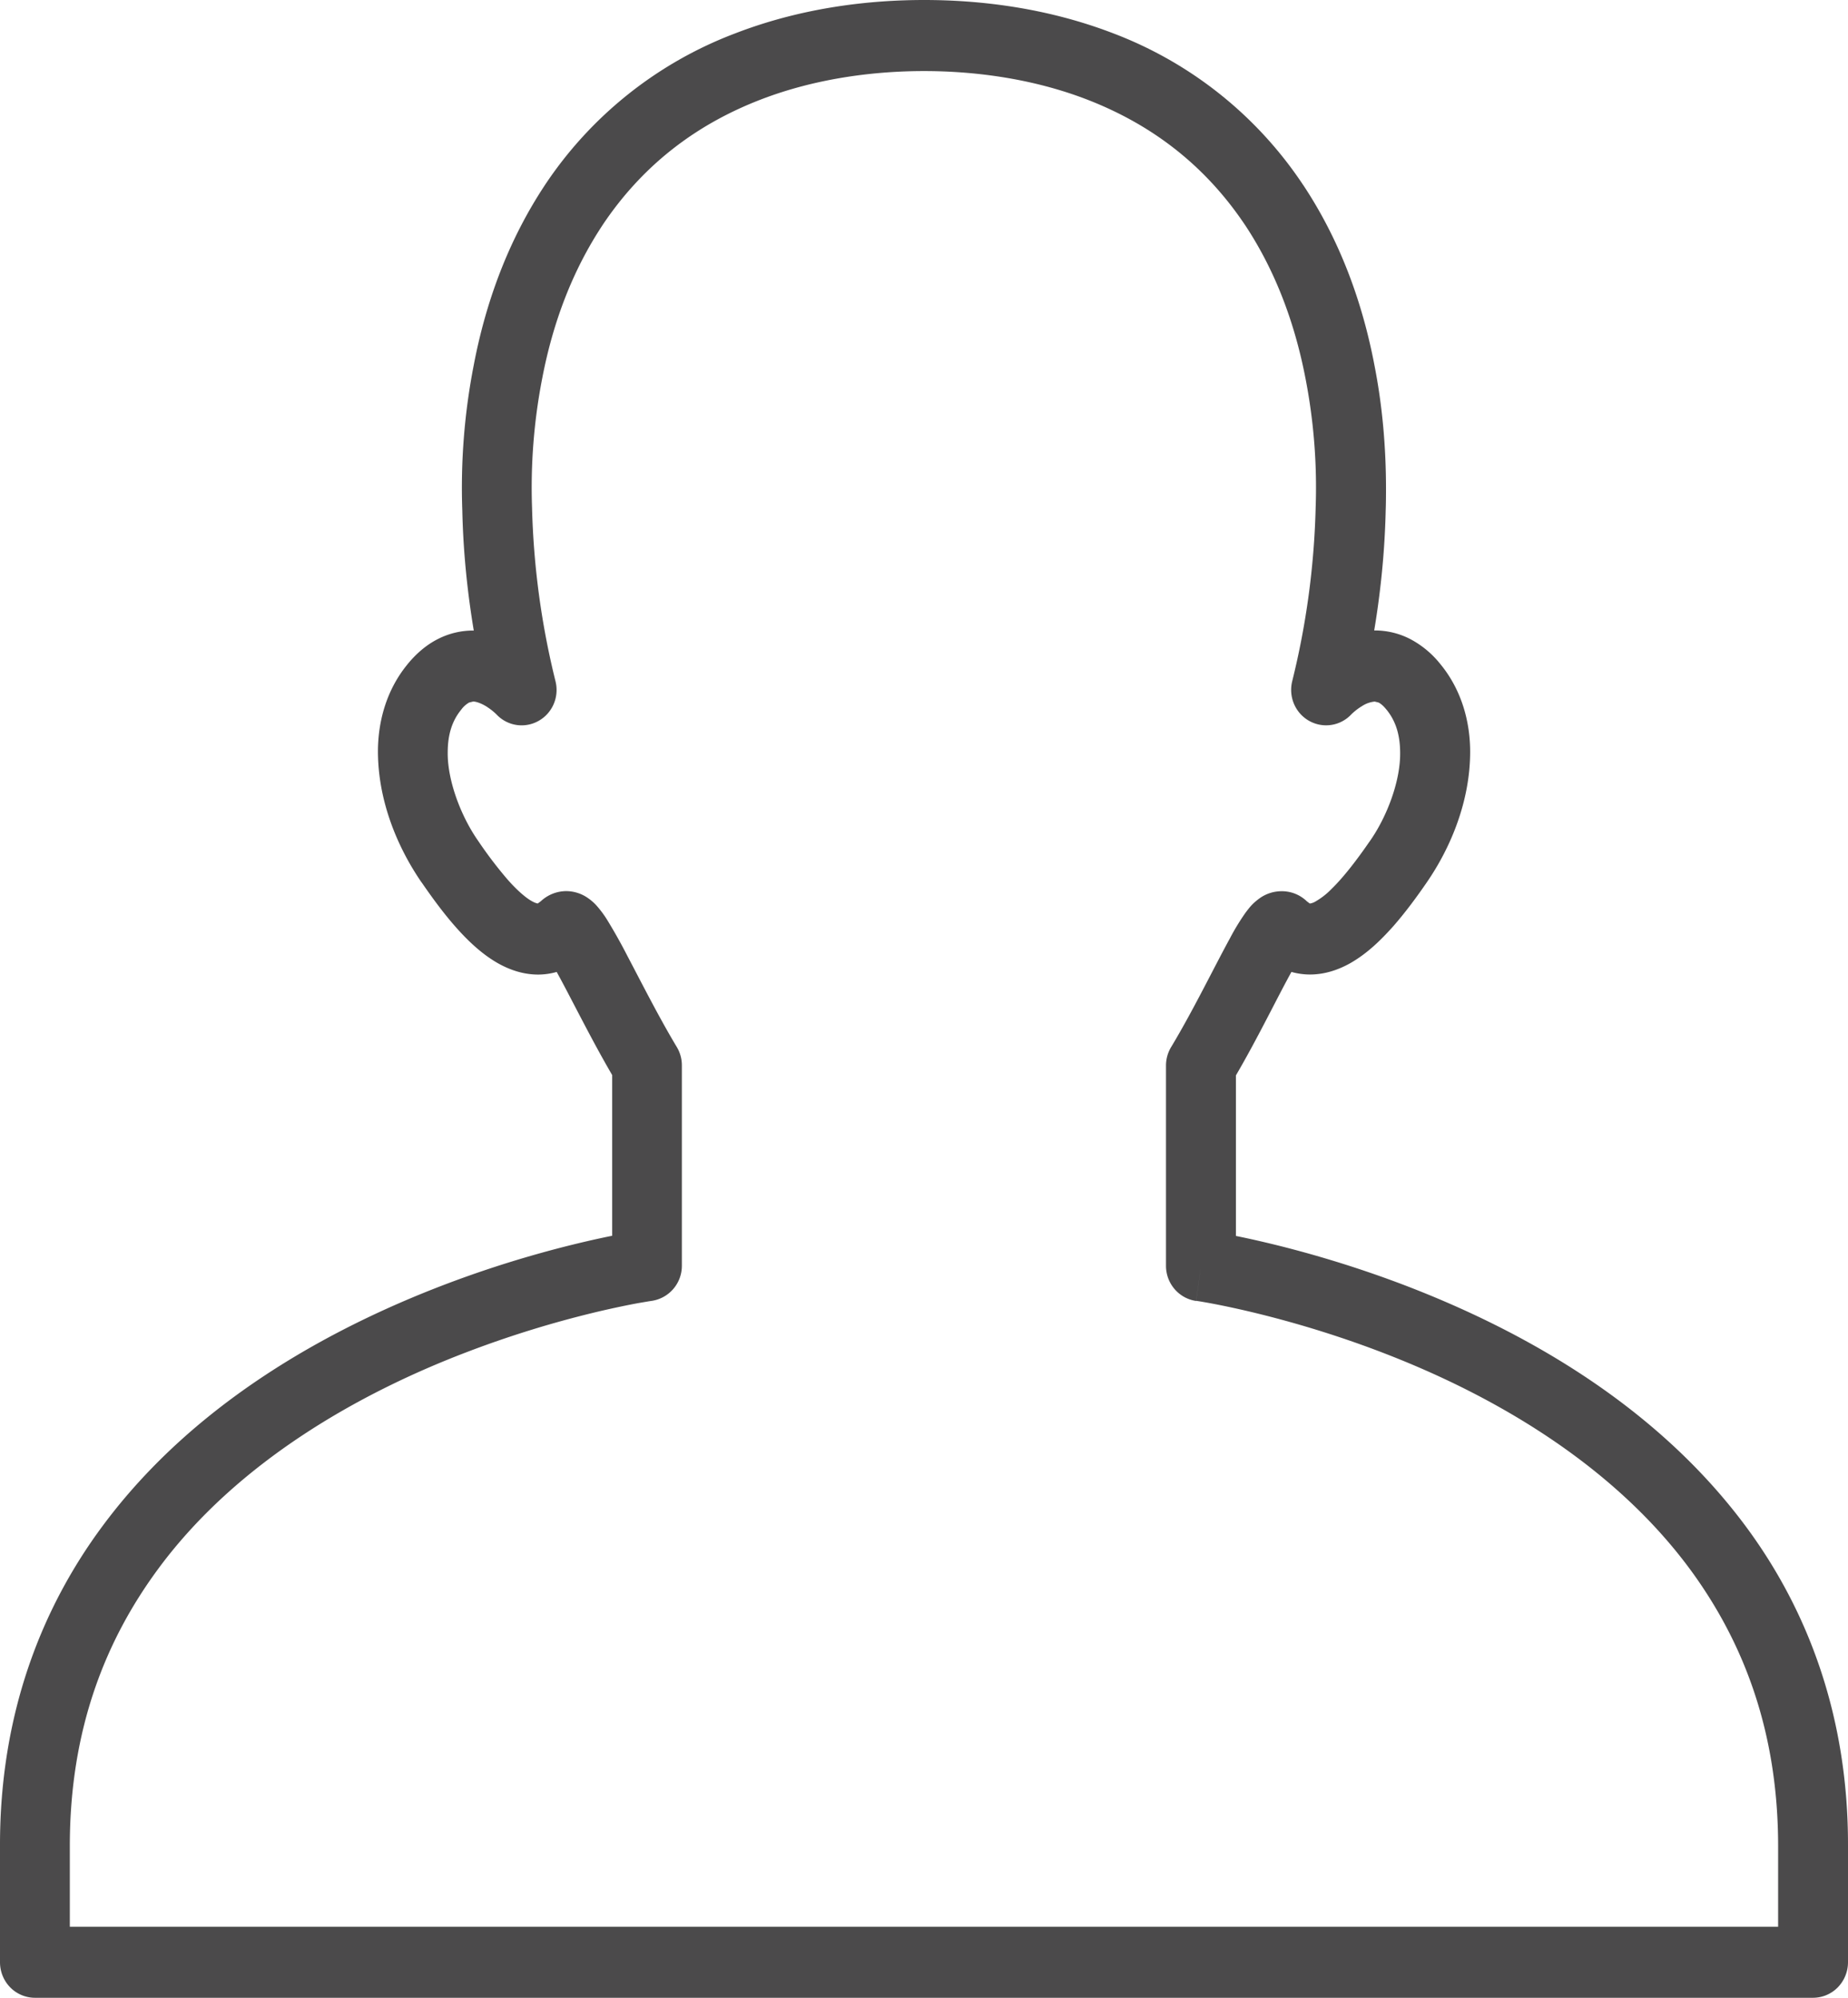 <svg xmlns="http://www.w3.org/2000/svg" xmlns:xlink="http://www.w3.org/1999/xlink" width="37" height="40" viewBox="0 0 37 40"><defs><path id="a" d="M0 0h37v40H0z"/></defs><clipPath id="b"><use xlink:href="#a" overflow="visible"/></clipPath><path clip-path="url(#b)" fill="#4B4A4B" d="M24.046 25.342h.699v-4.009h-.699l.597.371c.395-.656.748-1.363 1.026-1.894.139-.264.26-.486.341-.614l.049-.074.017-.021-.234-.205.182.252c.047-.036.053-.048.053-.048l-.234-.205.182.252-.334-.462.218.528a.543.543 0 0 0 .116-.065l-.334-.462.218.528-.246-.596v.646a.627.627 0 0 0 .246-.05l-.246-.596v.646-.667l-.244.62a.674.674 0 0 0 .244.048v-.667l-.244.62.243-.616-.442.488a.683.683 0 0 0 .199.128l.243-.616-.442.488-.002-.002c.138.13.296.239.47.313s.361.111.542.111c.303-.001.57-.097.796-.222.339-.192.609-.454.862-.736.249-.283.476-.592.68-.889l-.002.003c.488-.709.863-1.627.869-2.597.003-.602-.163-1.245-.593-1.77l.002.003a1.91 1.91 0 0 0-.619-.514 1.549 1.549 0 0 0-.697-.167c-.475.004-.828.196-1.071.355a2.389 2.389 0 0 0-.409.342l.507.489.679.172c.283-1.151.481-2.436.51-3.77v.005c.005-.142.006-.283.006-.424 0-.832-.071-1.671-.236-2.502l.001.004c-.242-1.256-.689-2.483-1.421-3.587l-.002-.002A7.945 7.945 0 0 0 22.288.667C20.912.138 19.557 0 18.503 0c-1.054 0-2.411.138-3.785.669a7.95 7.95 0 0 0-3.809 3.038l-.001.002c-.731 1.104-1.179 2.332-1.42 3.587l.001-.004a12.78 12.78 0 0 0-.233 2.926v-.005c.028 1.333.227 2.619.51 3.77l.678-.172.508-.489c-.025-.026-.167-.178-.41-.342-.243-.16-.596-.351-1.072-.355-.222 0-.467.05-.697.167-.23.115-.439.292-.619.514l.003-.003c-.428.522-.593 1.162-.59 1.761.006.975.386 1.896.875 2.606l-.002-.005c.273.396.579.812.936 1.162.18.175.374.335.6.463.225.125.492.222.795.223.18 0 .369-.037.542-.112.174-.074.332-.183.469-.313l-.001.001-.443-.488.244.616a.702.702 0 0 0 .2-.128l-.443-.488.244.616-.245-.62v.667a.68.68 0 0 0 .245-.048l-.245-.62v.667-.624l-.343.521c.05.032.15.099.343.103v-.624l-.343.521.219-.332-.288.274a.358.358 0 0 0 .069.058l.219-.332-.288.274.065-.063-.067.06.002.002.065-.063-.067.06c.005.002.091.127.183.293.144.254.333.625.545 1.029.213.407.452.853.707 1.278l.597-.37h-.699v4.01h.699l-.098-.704c-.045.009-3.17.451-6.359 2.187-1.593.869-3.209 2.067-4.44 3.726C.825 32.206-.003 34.333 0 36.947v2.342c0 .188.074.37.205.503.13.133.311.208.494.208h35.602a.696.696 0 0 0 .494-.208.723.723 0 0 0 .205-.503v-2.342c.004-2.613-.824-4.741-2.055-6.397-1.85-2.487-4.551-3.941-6.773-4.798-2.227-.855-3.993-1.109-4.027-1.114l-.099.704h.699-.699l-.097.704h.004c.14.019 3.139.491 6.027 2.106 1.445.807 2.858 1.893 3.896 3.321 1.038 1.433 1.721 3.198 1.725 5.474v1.631H1.398v-1.631c.002-2.312.707-4.097 1.774-5.541 1.597-2.162 4.065-3.527 6.151-4.325a20.96 20.96 0 0 1 2.657-.821c.338-.079.61-.134.794-.168l.211-.036.052-.008.014-.002a.709.709 0 0 0 .601-.704v-4.01a.71.71 0 0 0-.103-.371c-.355-.592-.7-1.275-.988-1.822a10.944 10.944 0 0 0-.399-.712 2.108 2.108 0 0 0-.211-.287.977.977 0 0 0-.181-.16.764.764 0 0 0-.435-.138.75.75 0 0 0-.505.201l-.001.001-.06.044v.003-.001s-.039-.001-.119-.046c-.119-.064-.304-.223-.492-.439a8.307 8.307 0 0 1-.575-.755l-.001-.002c-.352-.497-.625-1.22-.618-1.785.001-.354.086-.628.269-.852l.002-.003a.519.519 0 0 1 .158-.142l.077-.019c.057-.005.19.042.301.12.056.037.104.077.134.104l.032.03.006-.006-.006.006.006-.006-.006.006c.219.235.564.29.844.134s.419-.481.341-.795a16.07 16.07 0 0 1-.469-3.456v-.006a11.438 11.438 0 0 1 .203-2.602l.001-.005c.212-1.104.598-2.144 1.209-3.066l-.002.002c.868-1.298 1.989-2.056 3.15-2.507 1.159-.45 2.354-.577 3.287-.577.933 0 2.125.127 3.282.577 1.158.452 2.277 1.208 3.146 2.507l-.001-.002c.61.922.996 1.963 1.209 3.066l.001.005a11.446 11.446 0 0 1 .203 2.602v.006a16.07 16.07 0 0 1-.469 3.456c-.077.314.063.64.342.795s.625.101.844-.134l-.006-.006.006.006-.006-.006.006.006c.02-.02.106-.101.208-.161a.563.563 0 0 1 .258-.093l.077.019c.031.016.084.05.158.142l.003.003c.184.227.27.504.271.861.007.565-.263 1.283-.611 1.776l-.002.002c-.249.362-.521.717-.762.95a1.448 1.448 0 0 1-.31.244.306.306 0 0 1-.122.047v.004l.001-.004h-.001v.004l.001-.004-.008-.004-.054-.041-.002-.002a.72.72 0 0 0-.504-.2.76.76 0 0 0-.436.139c-.154.111-.213.197-.281.285a4.534 4.534 0 0 0-.316.518c-.322.588-.738 1.448-1.177 2.177a.718.718 0 0 0-.104.372v4.009c0 .354.257.654.603.704l.098-.706z"/></svg>